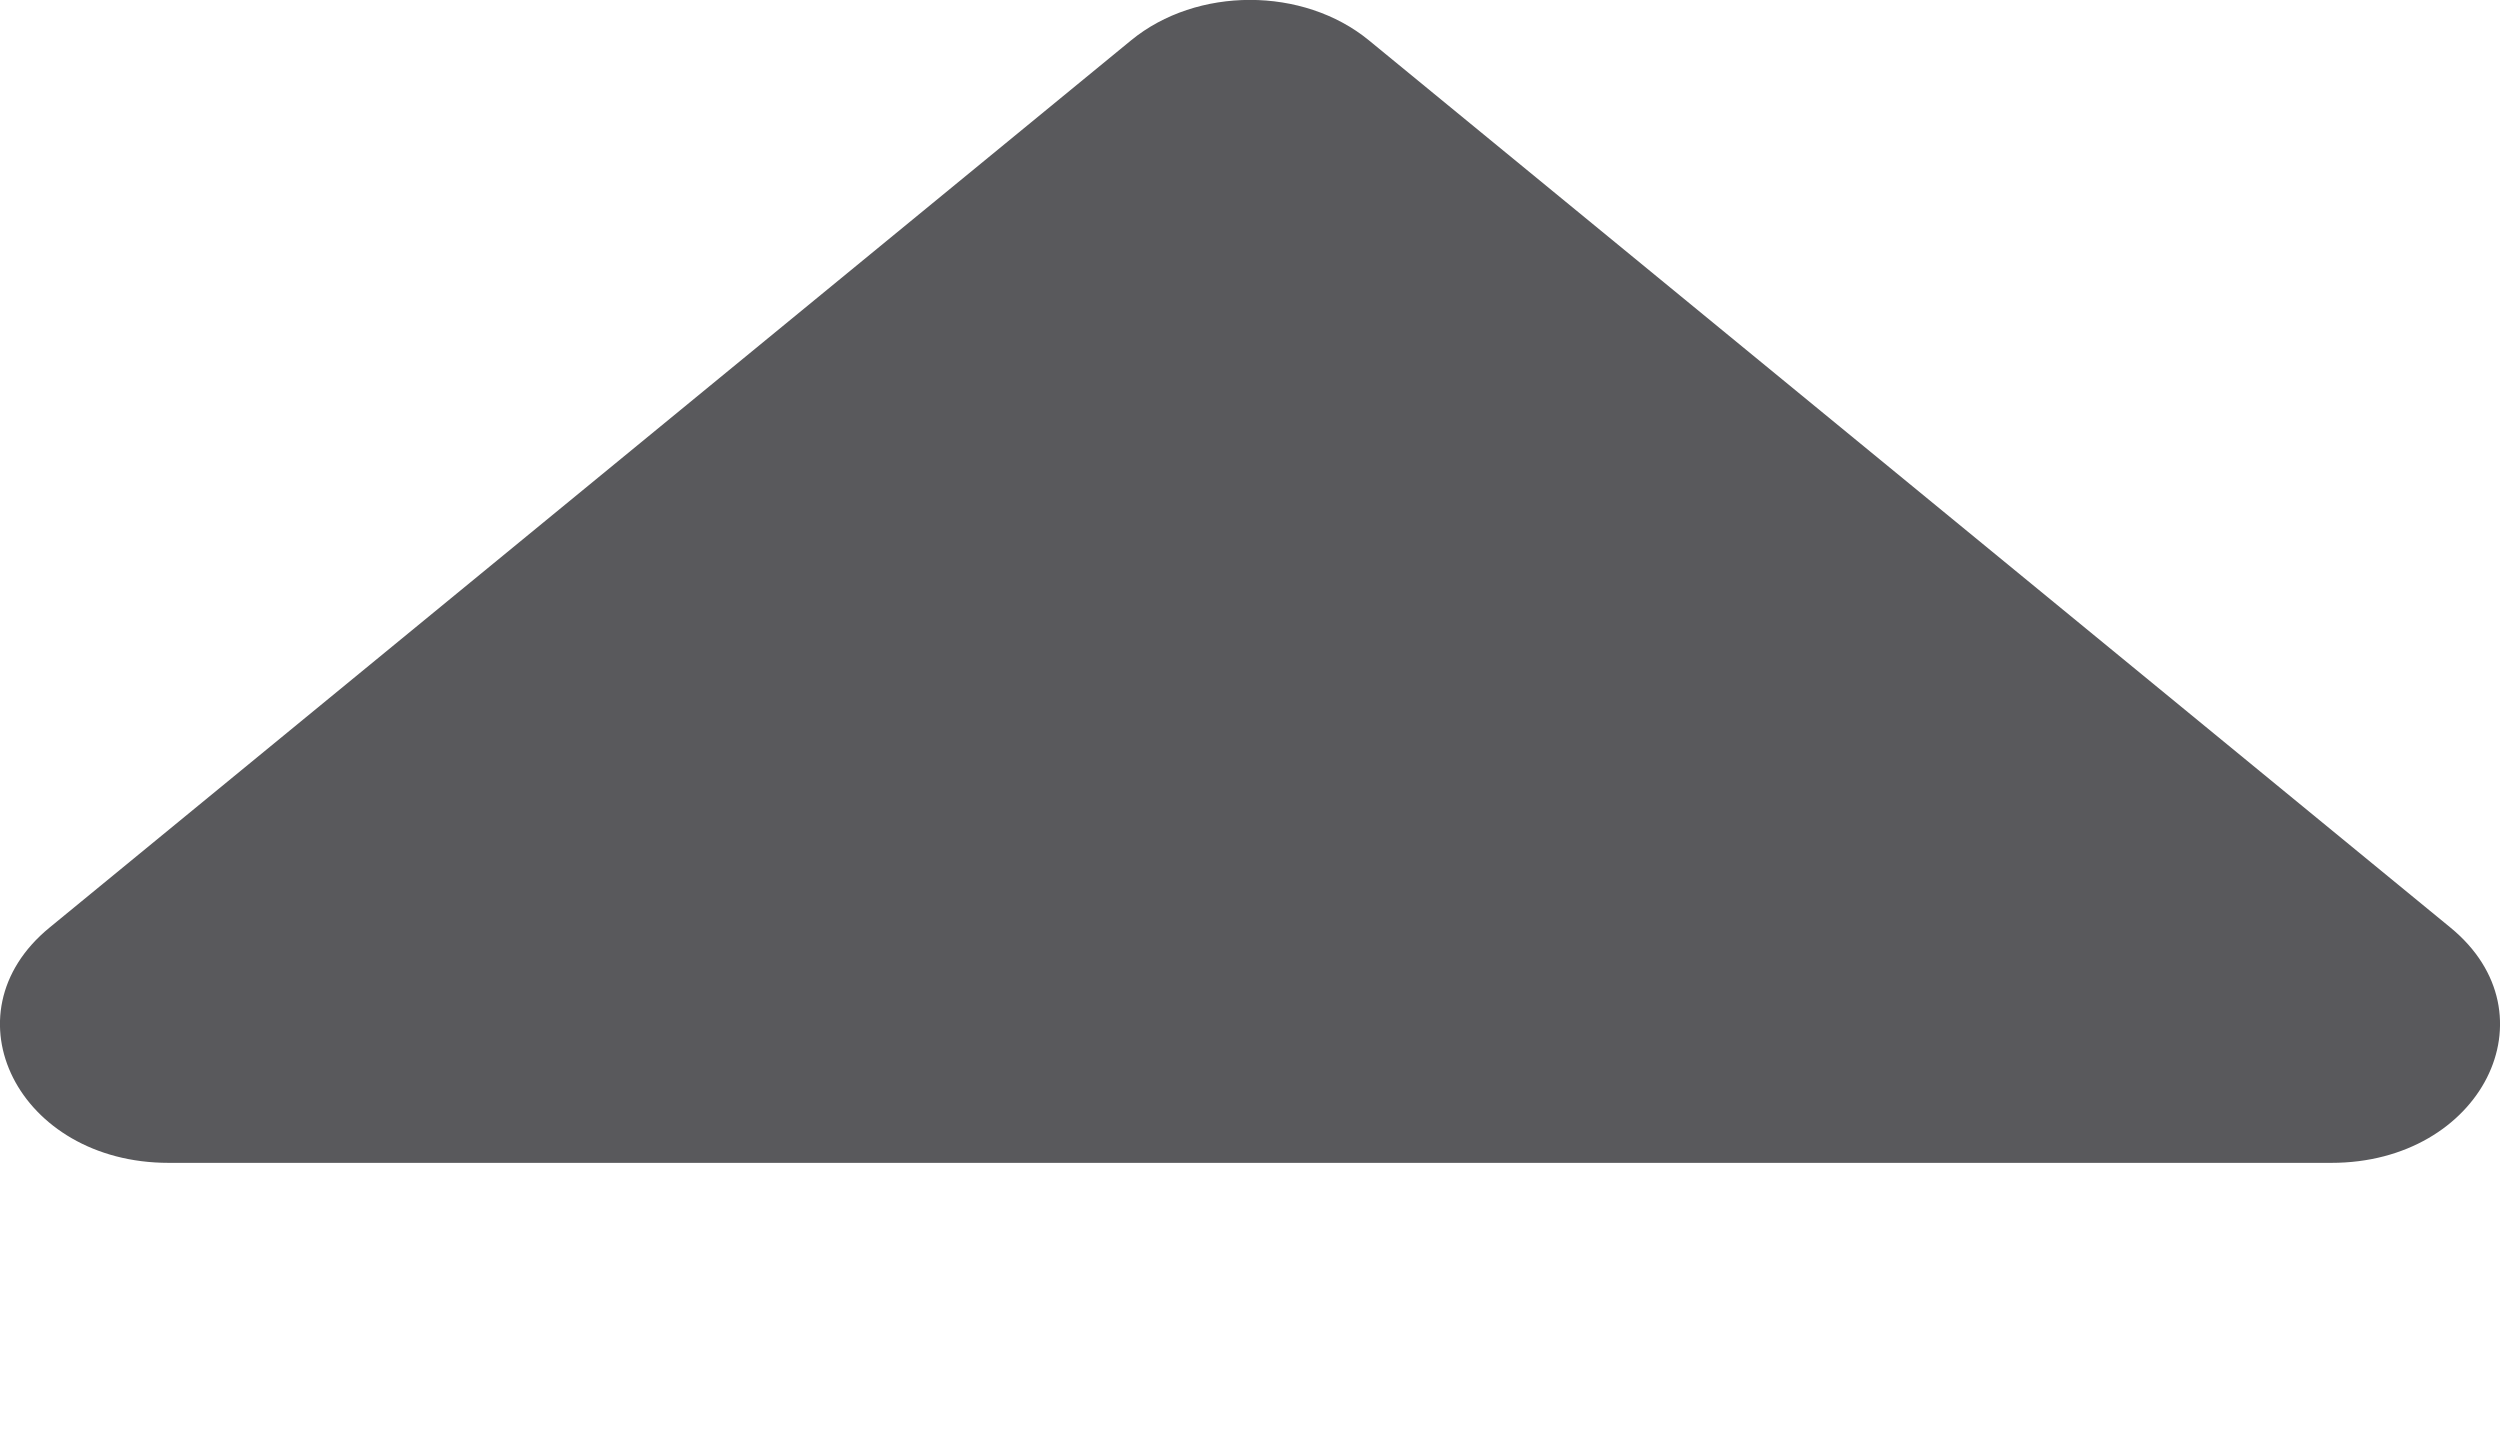 <svg width="7" height="4" viewBox="0 0 7 4" fill="none" xmlns="http://www.w3.org/2000/svg">
<path d="M6.528 3.256H0.472C0.052 3.256 -0.158 2.84 0.139 2.597L3.167 0.113C3.351 -0.038 3.649 -0.038 3.833 0.113L6.861 2.597C7.158 2.84 6.948 3.256 6.528 3.256Z" fill="#59595C"/>
</svg>
